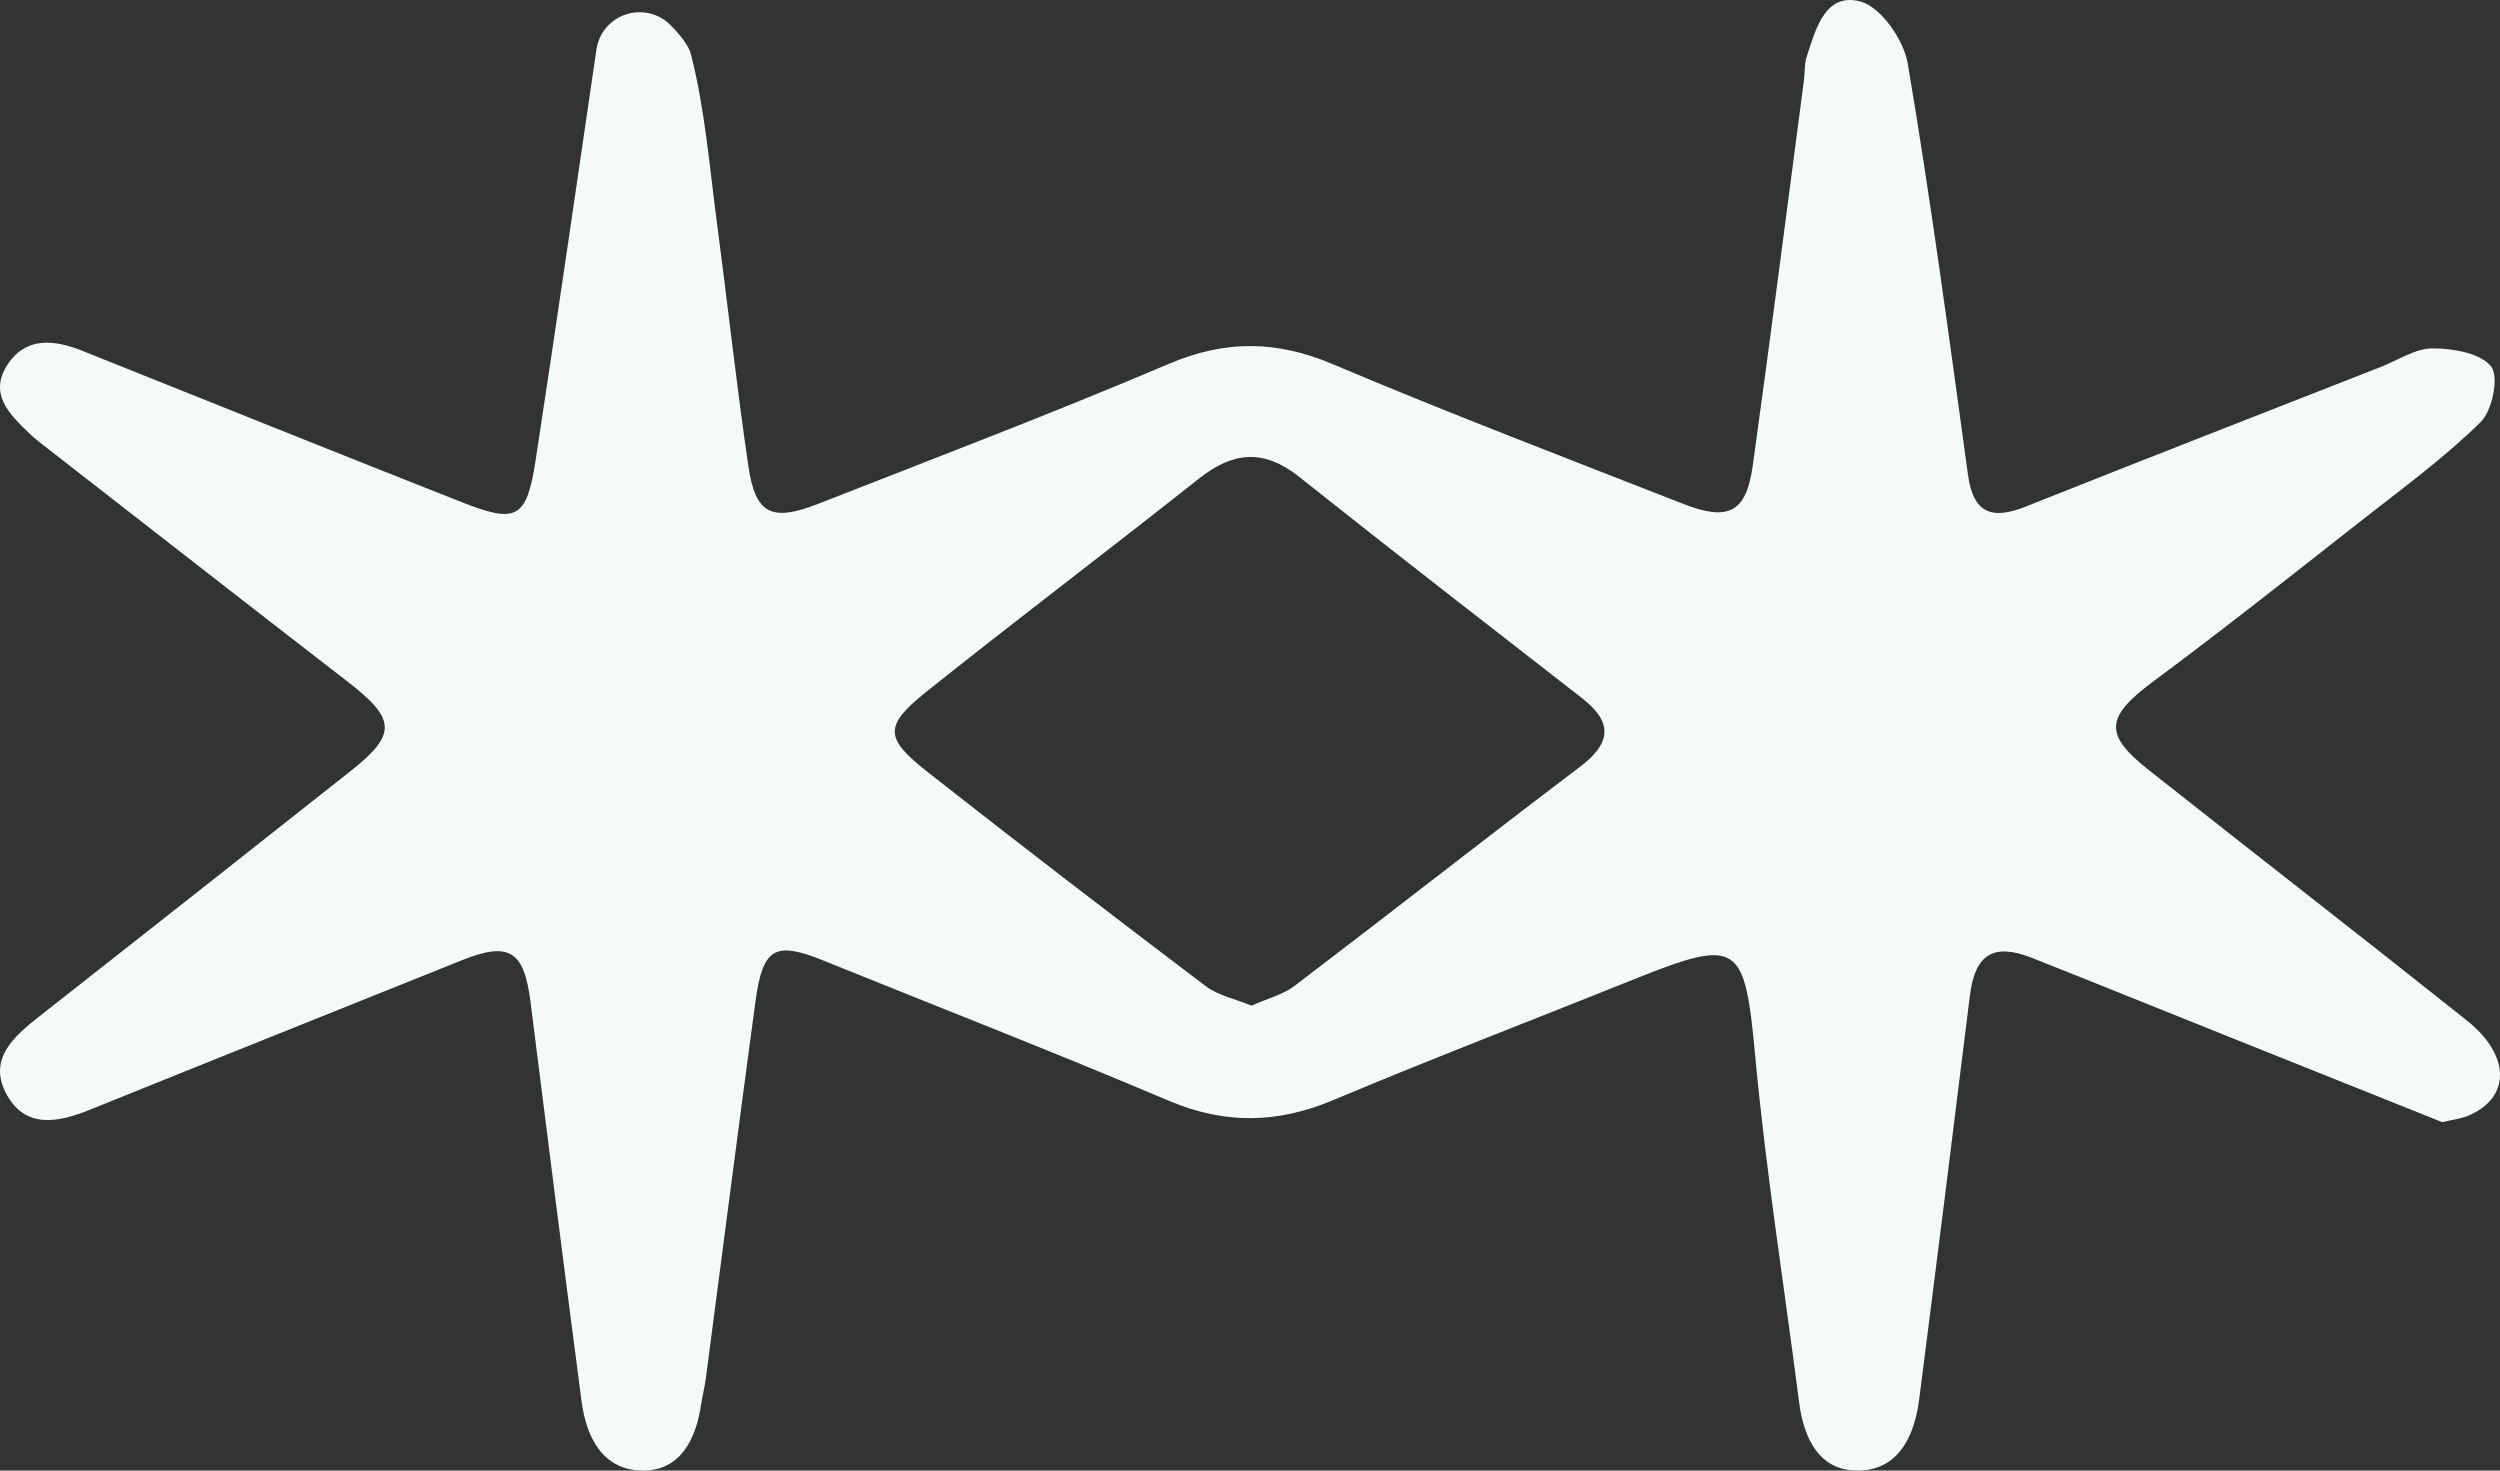 <svg width="34" height="20" viewBox="0 0 34 20" fill="none" xmlns="http://www.w3.org/2000/svg">
<rect x="0" y="0" width="34" height="20" fill="#333333" stroke="none"/>
<g clip-path="url(#clip0)">
<path d="M33.214 15.261C32.22 14.863 31.231 14.468 30.243 14.072C29.373 13.724 28.504 13.371 27.632 13.026C27.11 12.82 26.86 12.981 26.791 13.537C26.564 15.369 26.336 17.2 26.101 19.03C26.039 19.517 25.831 19.982 25.293 19.999C24.747 20.017 24.533 19.572 24.468 19.072C24.268 17.509 24.019 15.951 23.873 14.383C23.727 12.816 23.657 12.742 22.198 13.328C20.843 13.873 19.479 14.395 18.133 14.961C17.376 15.28 16.662 15.294 15.898 14.971C14.342 14.311 12.767 13.698 11.2 13.064C10.54 12.797 10.374 12.886 10.274 13.621C10.043 15.326 9.825 17.034 9.6 18.74C9.584 18.863 9.553 18.985 9.534 19.109C9.462 19.581 9.249 20.005 8.737 20C8.195 19.994 7.973 19.546 7.909 19.055C7.672 17.246 7.441 15.436 7.215 13.626C7.128 12.929 6.924 12.801 6.28 13.06C4.597 13.737 2.911 14.409 1.229 15.09C0.786 15.27 0.336 15.358 0.08 14.865C-0.161 14.4 0.189 14.095 0.531 13.826C1.944 12.715 3.357 11.604 4.766 10.488C5.403 9.985 5.386 9.779 4.725 9.268C3.32 8.184 1.922 7.09 0.521 6.001C0.477 5.966 0.434 5.928 0.393 5.889C0.126 5.63 -0.159 5.354 0.105 4.955C0.353 4.579 0.735 4.618 1.115 4.769C2.839 5.459 4.562 6.152 6.289 6.833C7.018 7.12 7.162 7.058 7.283 6.269C7.517 4.753 7.985 1.539 8.112 0.67C8.133 0.528 8.205 0.398 8.316 0.305C8.551 0.109 8.9 0.121 9.116 0.339C9.247 0.471 9.366 0.617 9.396 0.735C9.586 1.475 9.647 2.25 9.748 3.012C9.895 4.121 10.016 5.234 10.178 6.341C10.274 6.993 10.492 7.101 11.13 6.851C12.722 6.227 14.322 5.618 15.895 4.949C16.664 4.622 17.358 4.628 18.124 4.952C19.699 5.618 21.298 6.228 22.89 6.852C23.51 7.095 23.749 6.97 23.838 6.33C24.08 4.584 24.304 2.836 24.534 1.089C24.548 0.986 24.538 0.876 24.569 0.779C24.691 0.401 24.82 -0.107 25.301 0.02C25.578 0.093 25.891 0.542 25.945 0.863C26.26 2.722 26.508 4.592 26.765 6.46C26.837 6.979 27.086 7.075 27.549 6.89C29.156 6.249 30.769 5.622 32.38 4.99C32.614 4.898 32.849 4.738 33.082 4.738C33.359 4.738 33.734 4.801 33.879 4.984C33.989 5.123 33.897 5.583 33.736 5.741C33.234 6.234 32.658 6.654 32.101 7.091C31.174 7.818 30.25 8.552 29.302 9.254C28.637 9.746 28.602 9.981 29.215 10.466C30.657 11.607 32.111 12.733 33.55 13.879C34.145 14.353 34.145 14.925 33.579 15.169C33.468 15.216 33.343 15.23 33.214 15.261ZM17.021 13.677C17.24 13.579 17.449 13.527 17.606 13.408C18.904 12.421 20.186 11.414 21.486 10.43C21.911 10.109 21.942 9.827 21.517 9.496C20.23 8.495 18.941 7.497 17.666 6.483C17.191 6.105 16.773 6.14 16.311 6.505C15.083 7.478 13.832 8.423 12.607 9.401C12.018 9.871 12.025 10.036 12.619 10.502C13.868 11.484 15.129 12.451 16.396 13.41C16.568 13.54 16.804 13.587 17.021 13.677Z" fill="#F3FAF9"/>
</g>
<defs>
<clipPath id="clip0">
<rect width="34" height="20" fill="white"/>
</clipPath>
</defs>
</svg>
